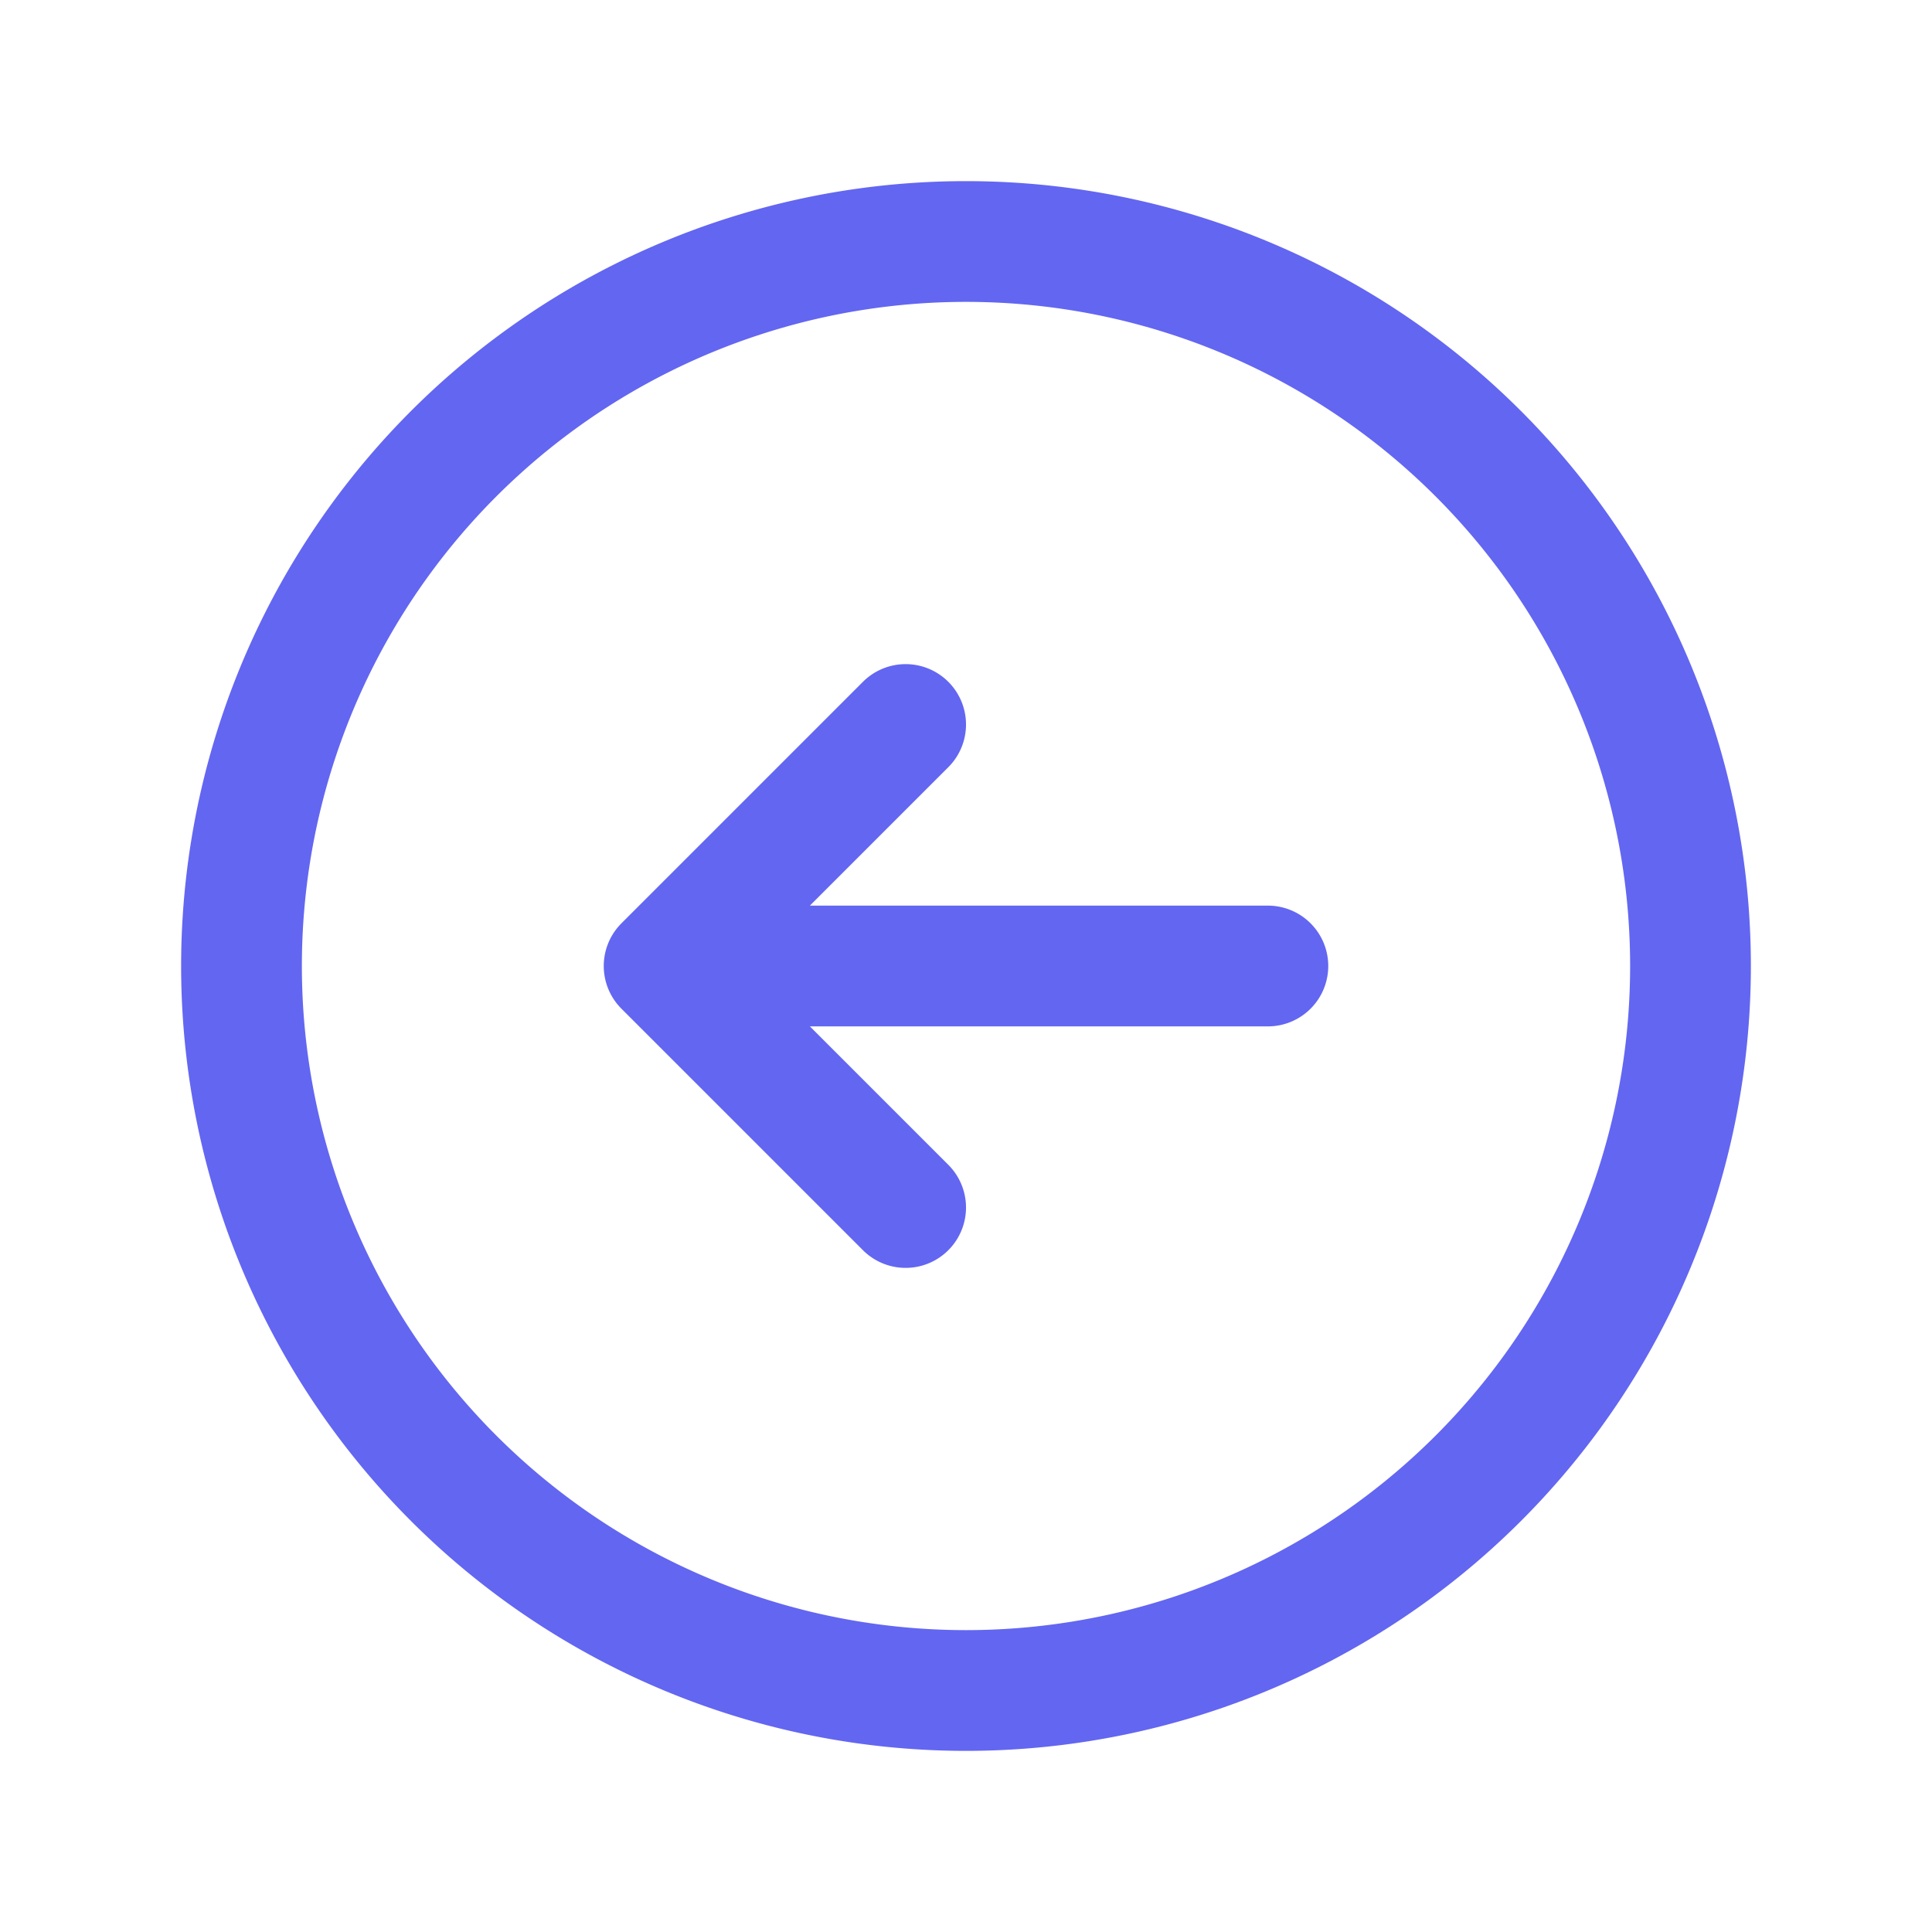 <svg xmlns="http://www.w3.org/2000/svg" fill="none" viewBox="0 0 24 24" stroke-width="1.5" stroke="#6366f1" class="w-6 h-6">
  <path stroke-linecap="round" stroke-linejoin="round" d="M11.25 9l-3 3m0 0l3 3m-3-3h7.5M21 12a9 9 0 11-18 0 9 9 0 0118 0z" />
</svg>
